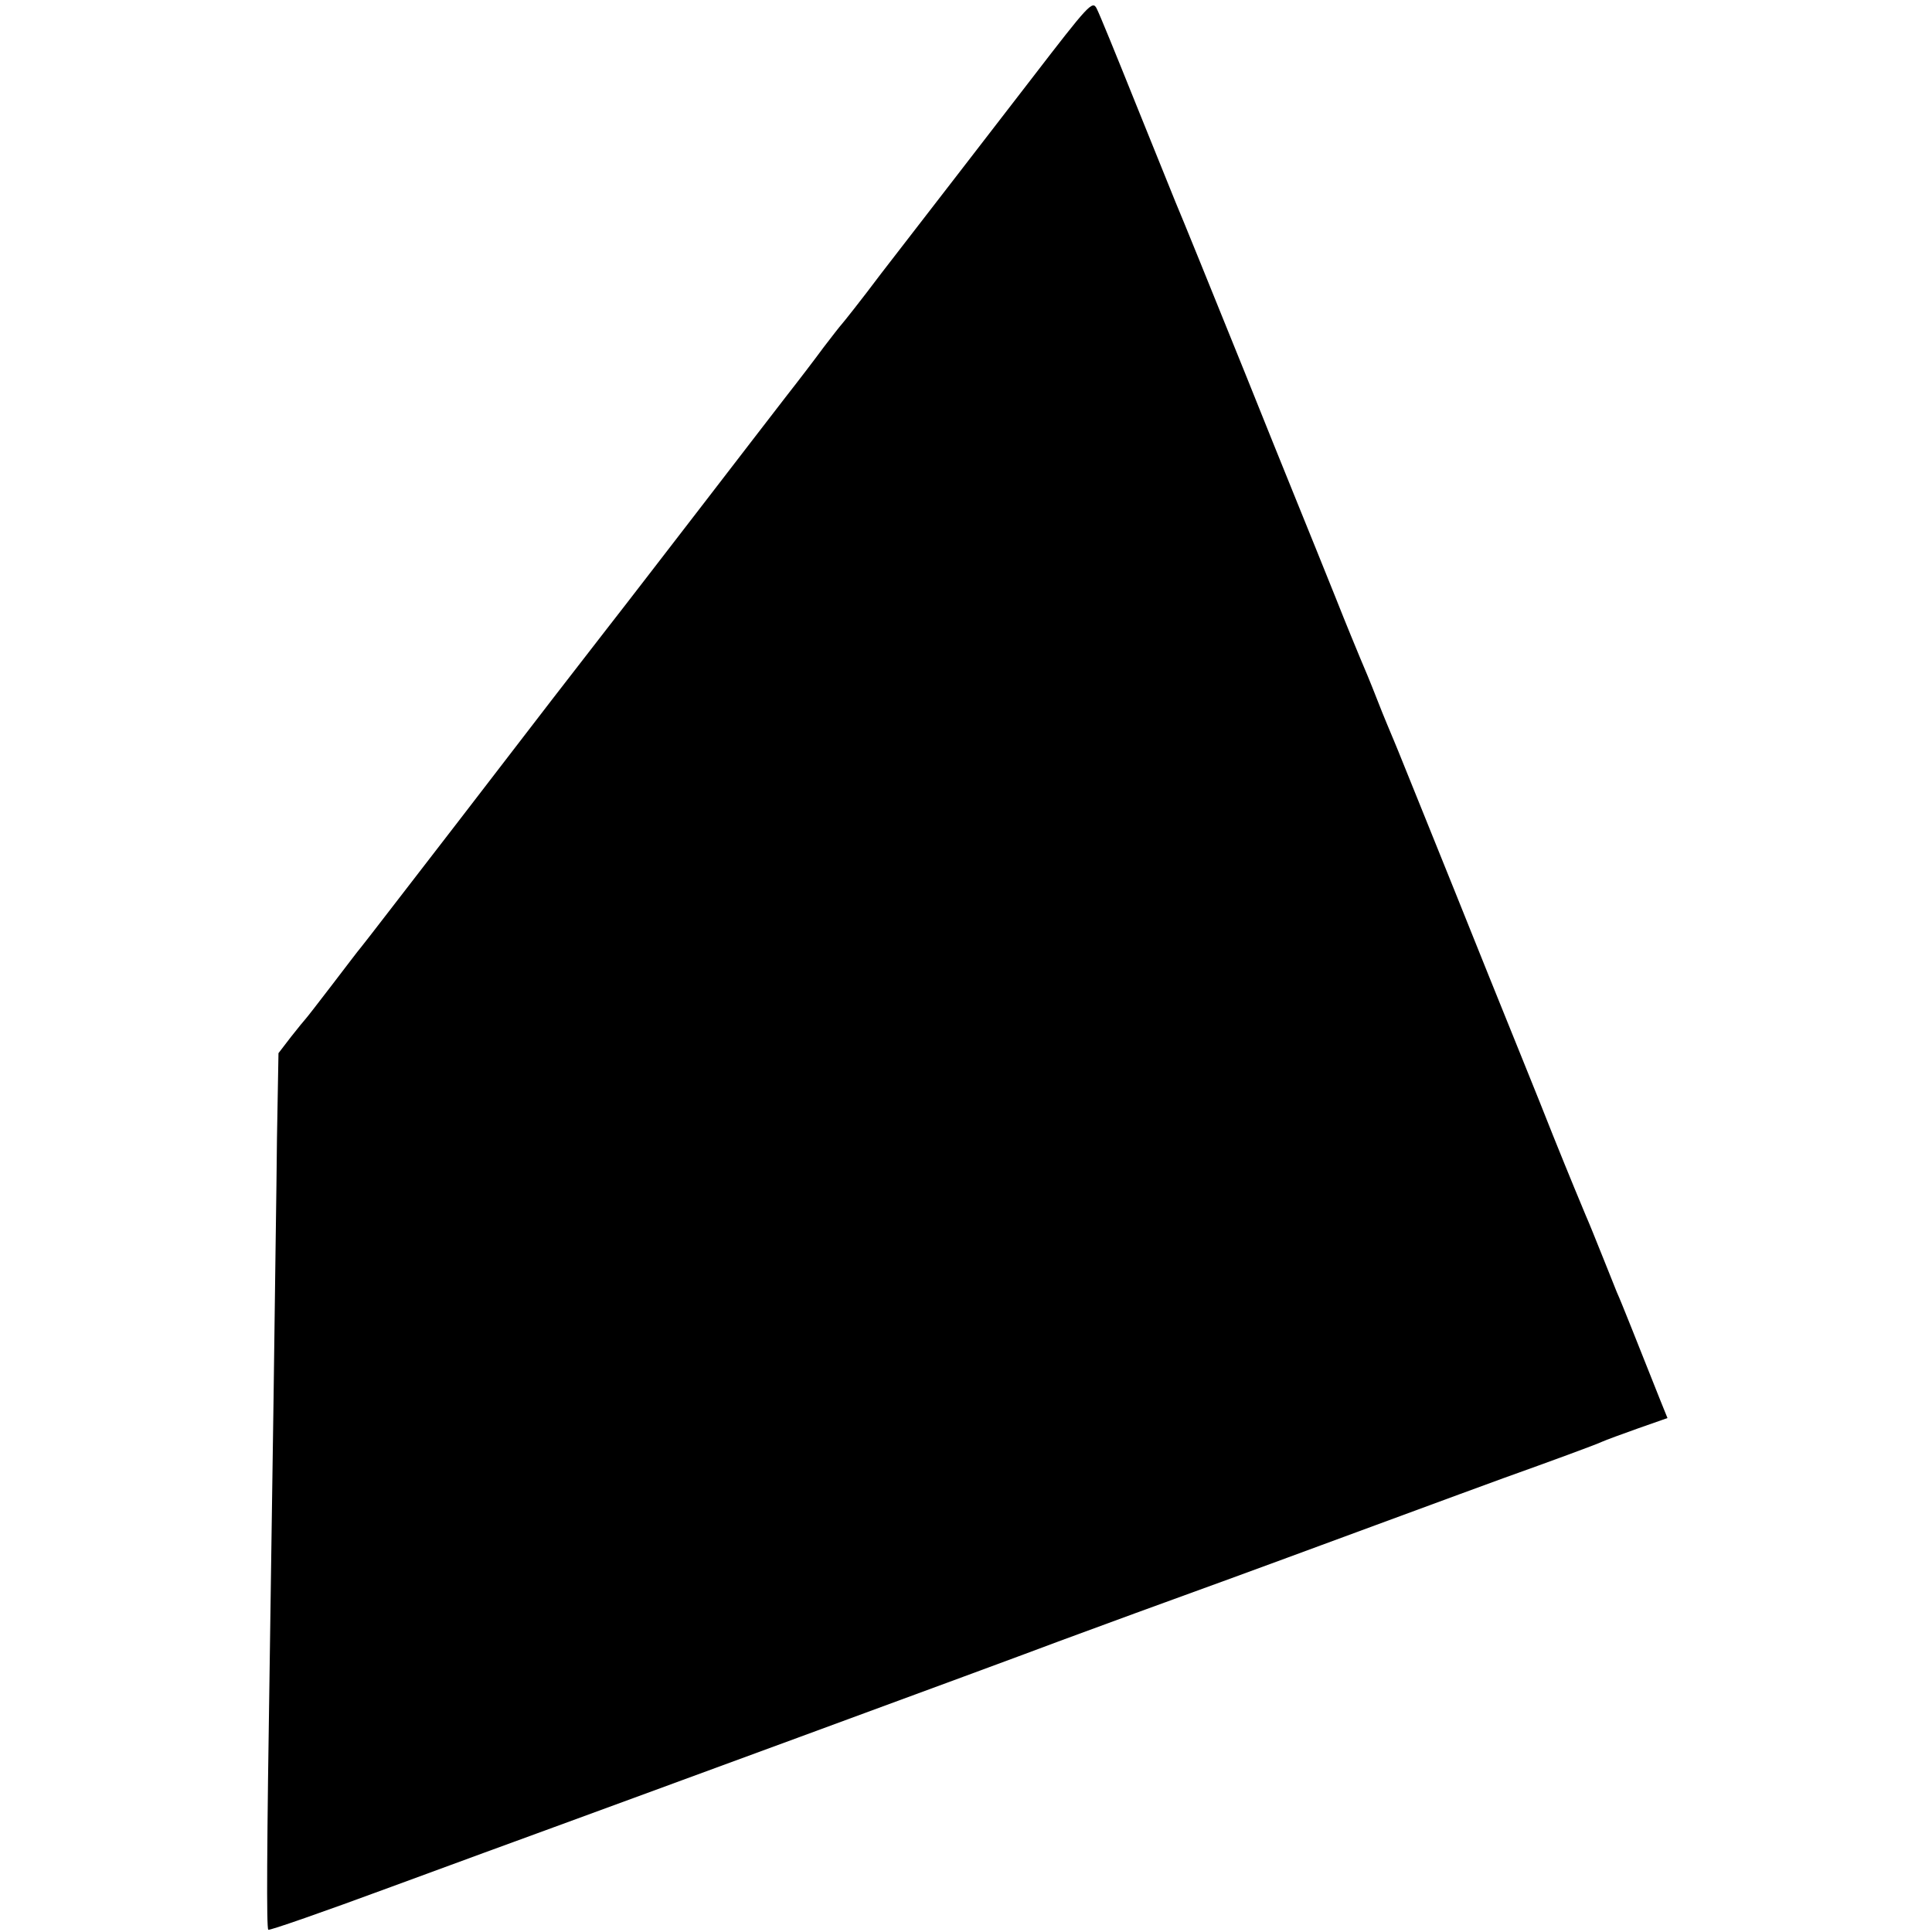 <?xml version="1.0" standalone="no"?>
<!DOCTYPE svg PUBLIC "-//W3C//DTD SVG 20010904//EN"
 "http://www.w3.org/TR/2001/REC-SVG-20010904/DTD/svg10.dtd">
<svg version="1.0" xmlns="http://www.w3.org/2000/svg"
 width="512pt" height="512pt" viewBox="0 0 512 512"
 preserveAspectRatio="xMidYMid meet">
<g transform="translate(0,512) scale(0.1,-0.1)"
fill="#000000" stroke="none">
<path d="M2735 4913 c-168 -218 -237 -307 -400 -518 -54 -72 -102 -132 -105
-135 -3 -3 -24 -30 -47 -60 -22 -30 -67 -89 -100 -131 -32 -41 -130 -169 -218
-283 -88 -114 -204 -265 -258 -334 -134 -173 -116 -149 -391 -507 -136 -176
-252 -327 -259 -335 -7 -8 -41 -53 -77 -100 -36 -47 -67 -87 -70 -90 -3 -3
-20 -24 -39 -48 l-33 -43 -4 -226 c-1 -124 -6 -433 -9 -687 -4 -254 -8 -562
-10 -686 -8 -512 -9 -719 -4 -724 2 -3 148 48 324 113 176 65 352 129 390 143
140 51 1254 460 1380 508 119 44 272 100 465 170 41 15 210 77 375 138 165 61
318 117 340 125 123 44 243 88 260 96 11 5 55 21 97 36 l77 27 -19 47 c-61
153 -103 260 -115 286 -7 17 -22 55 -34 85 -29 72 -36 90 -49 120 -6 14 -45
108 -86 210 -40 102 -118 293 -171 425 -53 132 -128 319 -167 415 -39 96 -76
189 -83 205 -7 17 -28 66 -45 110 -17 44 -38 94 -45 110 -7 17 -37 89 -65 160
-29 72 -76 189 -105 260 -29 72 -90 222 -135 335 -91 225 -165 408 -185 455
-7 17 -54 134 -105 260 -51 127 -97 240 -104 253 -11 21 -21 10 -171 -185z"/>
</g>
</svg>
